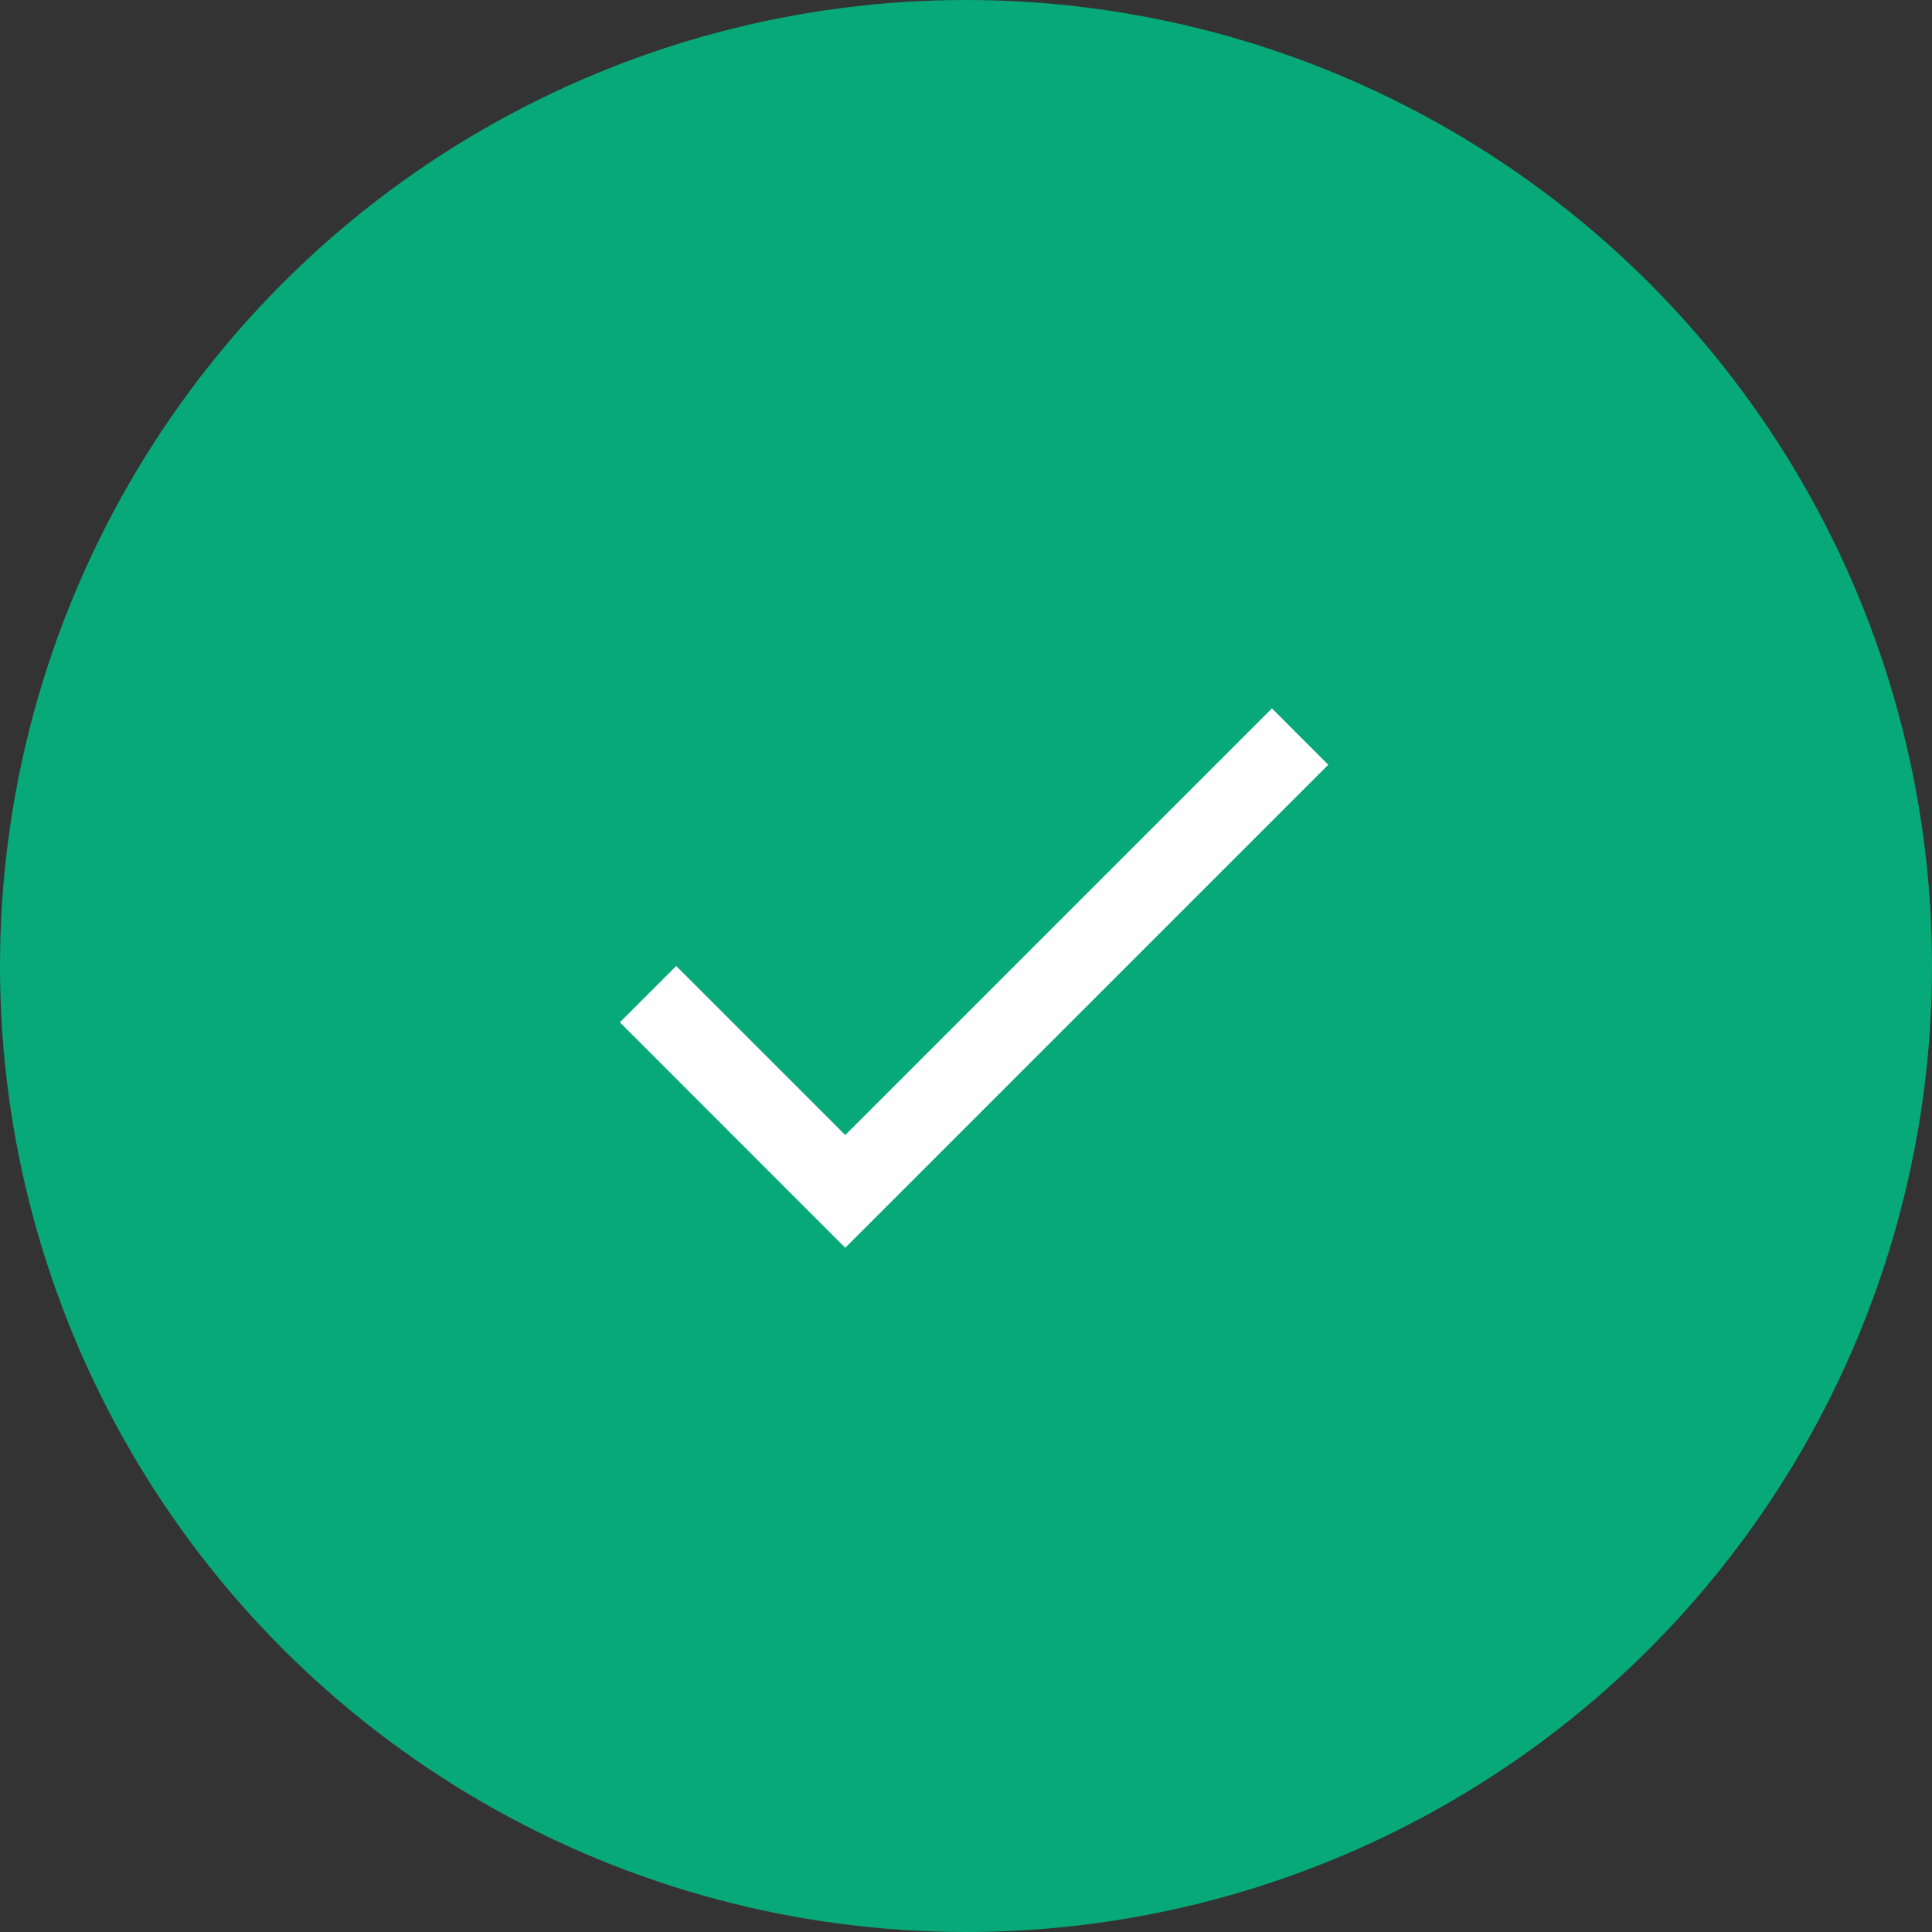 <svg width="32" height="32" fill="none" xmlns="http://www.w3.org/2000/svg"><rect width="100%" height="100%" fill="#333333" stroke="none"/><circle cx="16" cy="16" r="16" fill="#08A979"/><path d="M14 18.8L11.2 16l-.933.933L14 20.667l8-8-.933-.934L14 18.8z" fill="#fff"/></svg>